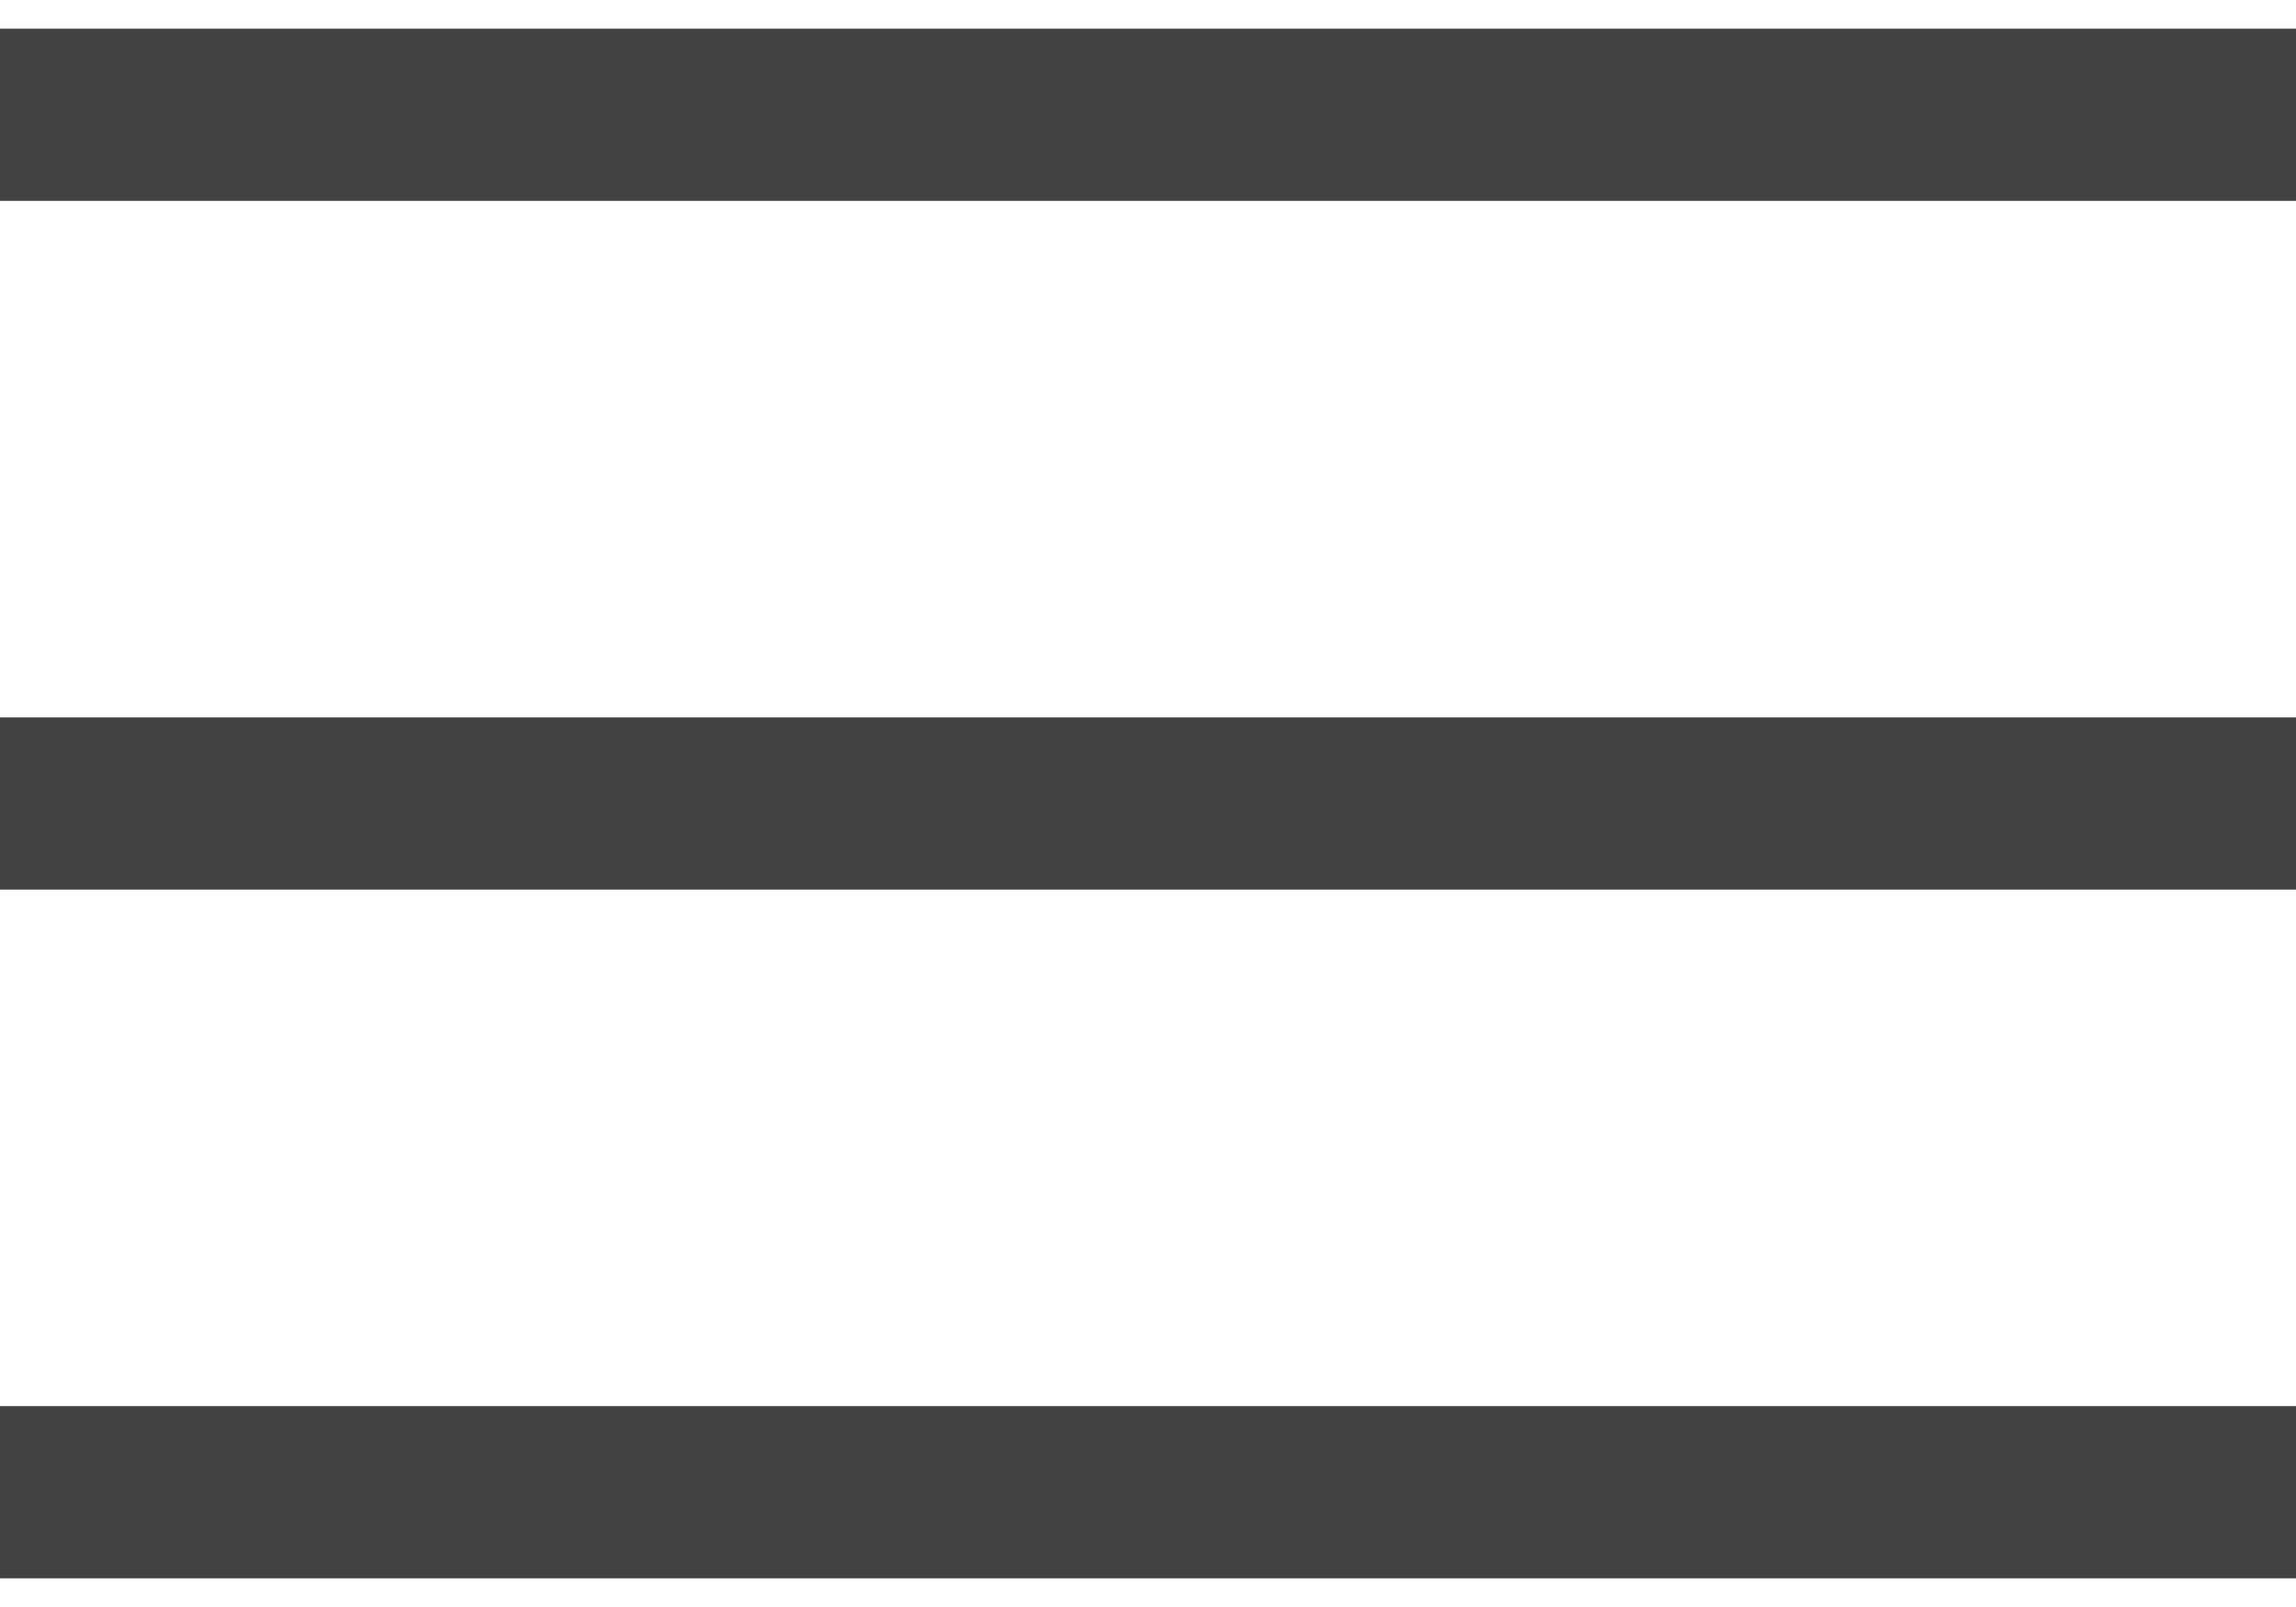 <svg xmlns="http://www.w3.org/2000/svg" width="20" height="14" fill="none"><path fill="#424242" fill-rule="evenodd" d="M20 .25H0v1.5h20V.25Zm-20 6h20v1.5H0v-1.5Zm0 6h20v1.5H0v-1.5Z" clip-rule="evenodd"/></svg>